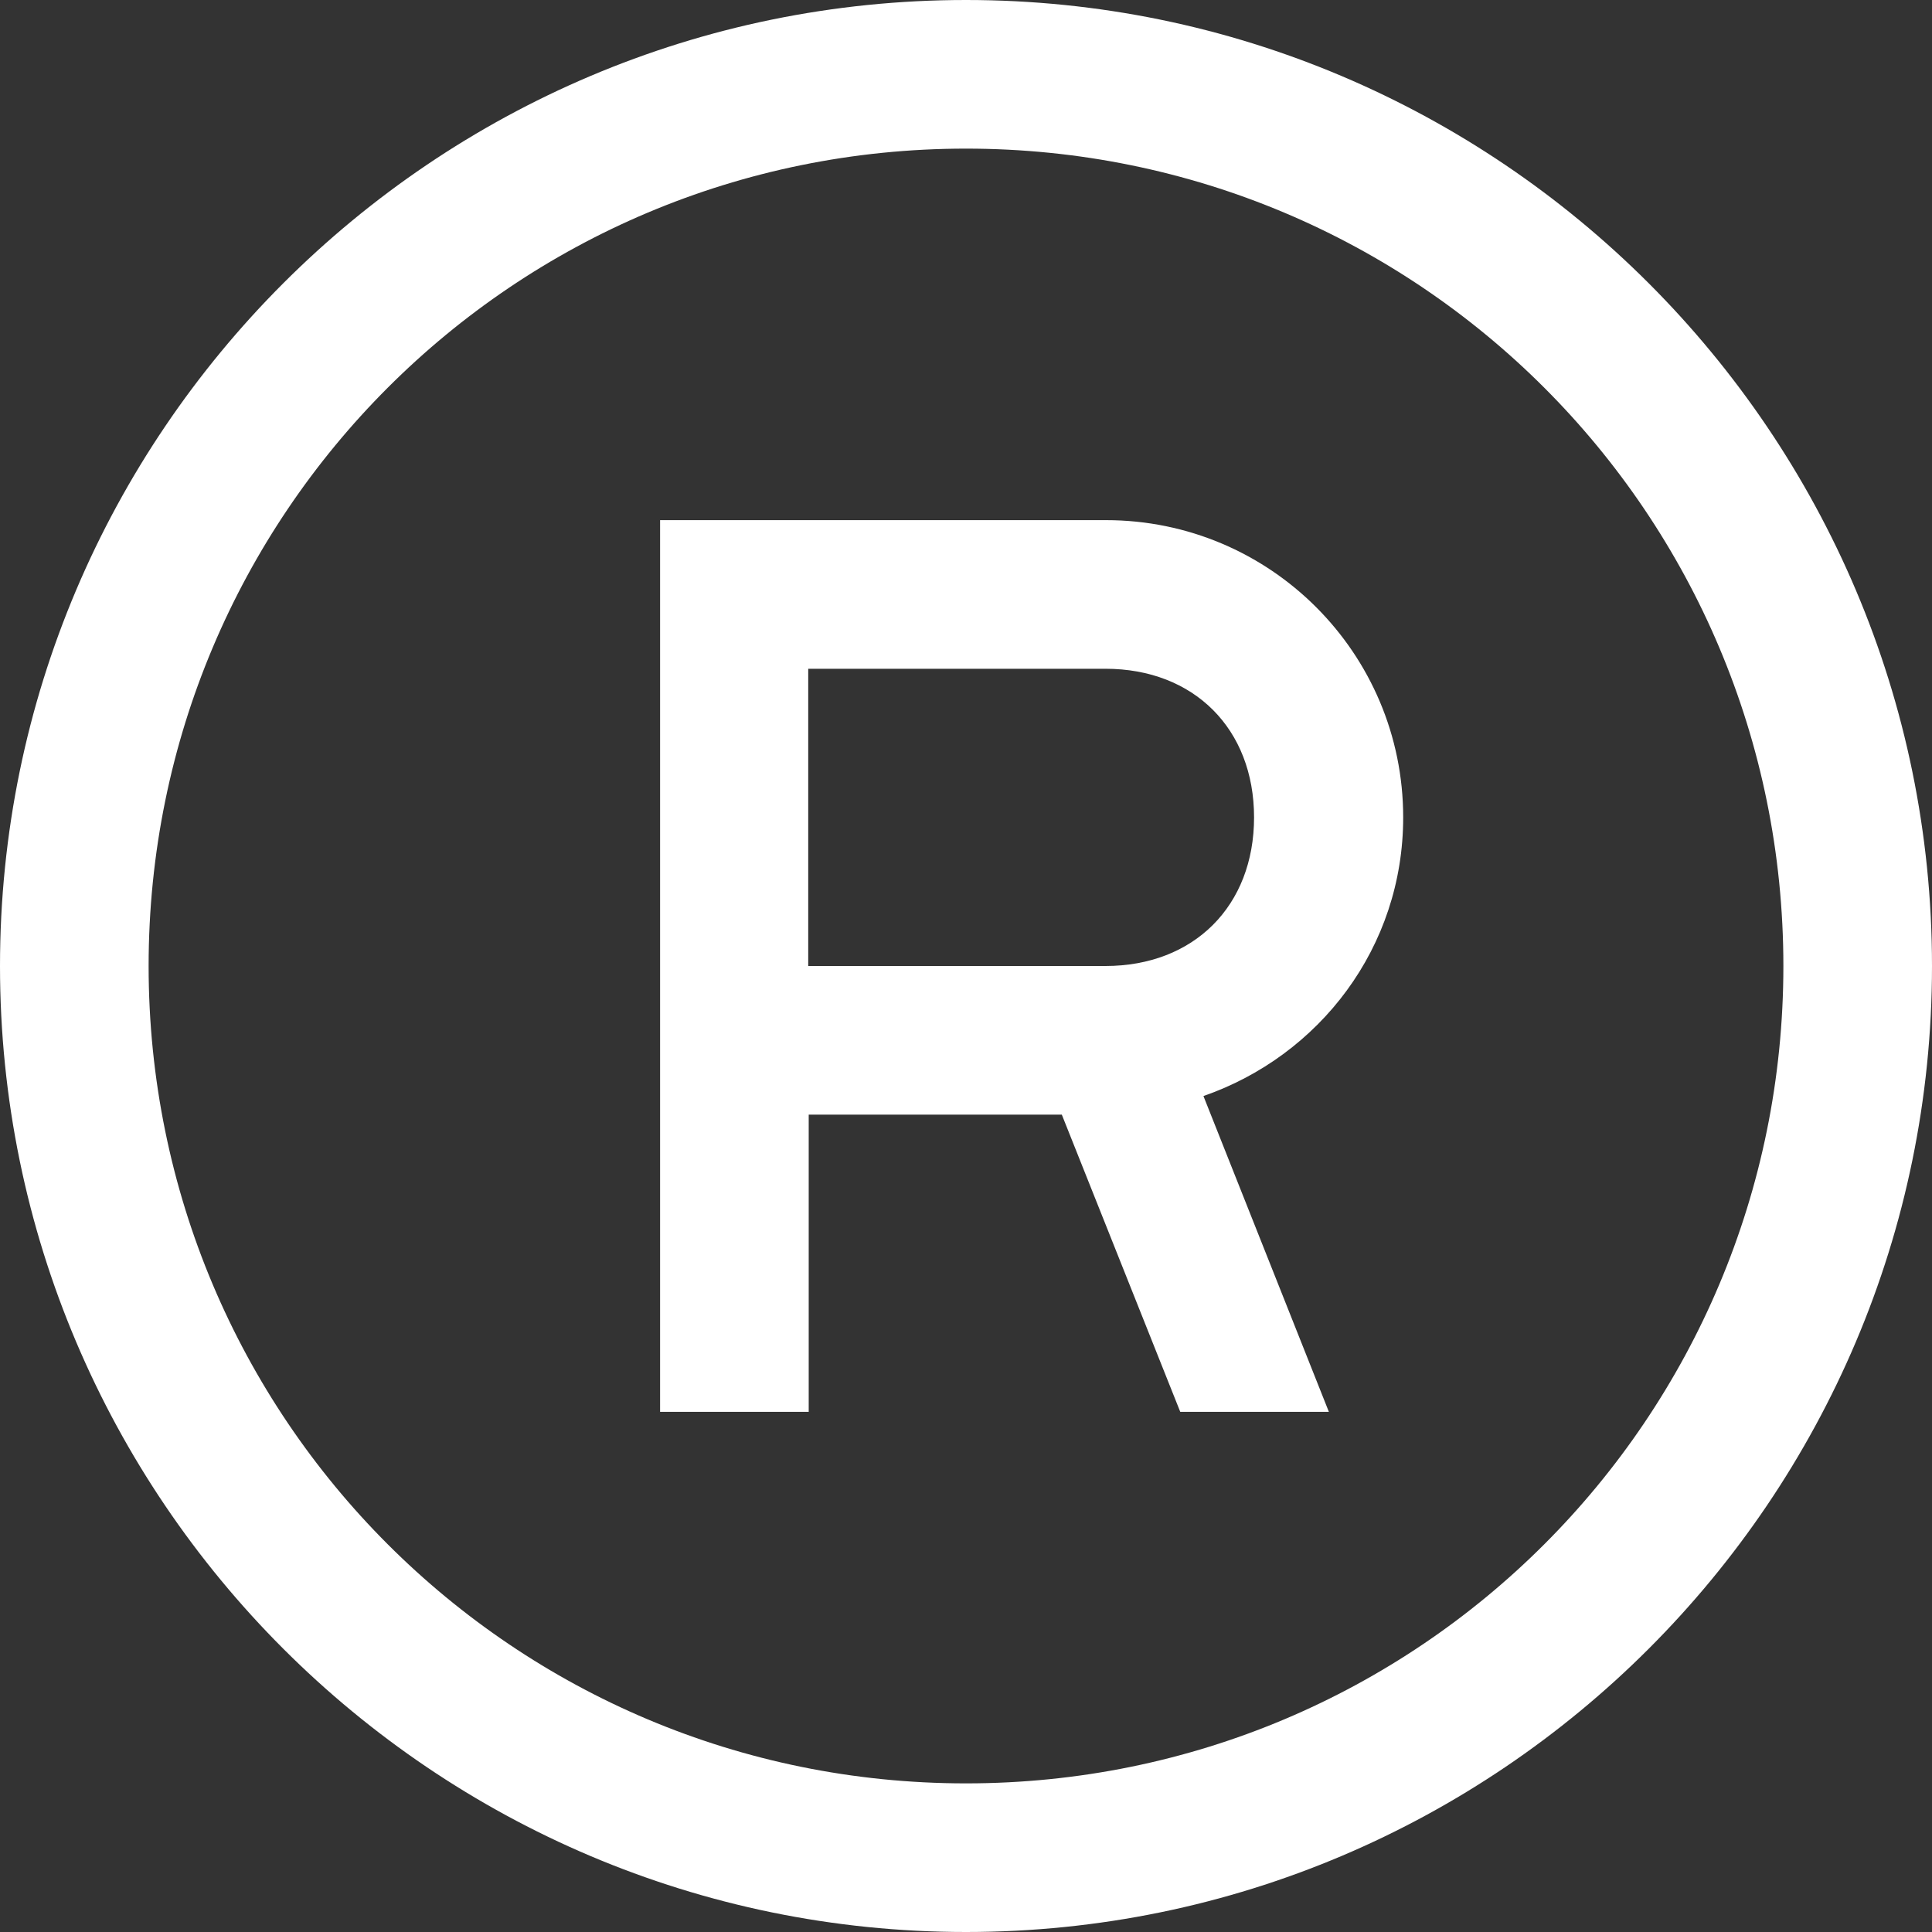 <svg xmlns="http://www.w3.org/2000/svg" width="80" height="80"><rect width="100%" height="100%" fill="#333333" stroke="none"/><path d="M 40 0 C 17.945 0 0 17.945 0 40 C 0 62.055 17.945 80 40 80 C 62.055 80 80 62.055 80 40 C 80 17.945 62.055 0 40 0 Z M 40 6.154 C 58.726 6.154 73.846 21.274 73.846 40 C 73.846 58.726 58.726 73.846 40 73.846 C 21.274 73.846 6.154 58.726 6.154 40 C 6.154 21.274 21.274 6.154 40 6.154 Z M 27.333 21.538 L 27.333 58.462 L 33.487 58.462 L 33.487 46.154 L 43.967 46.154 L 48.872 58.462 L 55.026 58.462 L 49.832 45.385 C 54.641 43.714 58.103 39.231 58.103 33.846 C 58.103 27.046 52.595 21.538 45.795 21.538 Z M 33.467 27.692 L 45.774 27.692 C 49.439 27.692 51.928 30.182 51.928 33.846 C 51.928 37.511 49.439 40 45.774 40 L 33.467 40 Z" fill="rgb(255, 255, 255)"></path></svg>